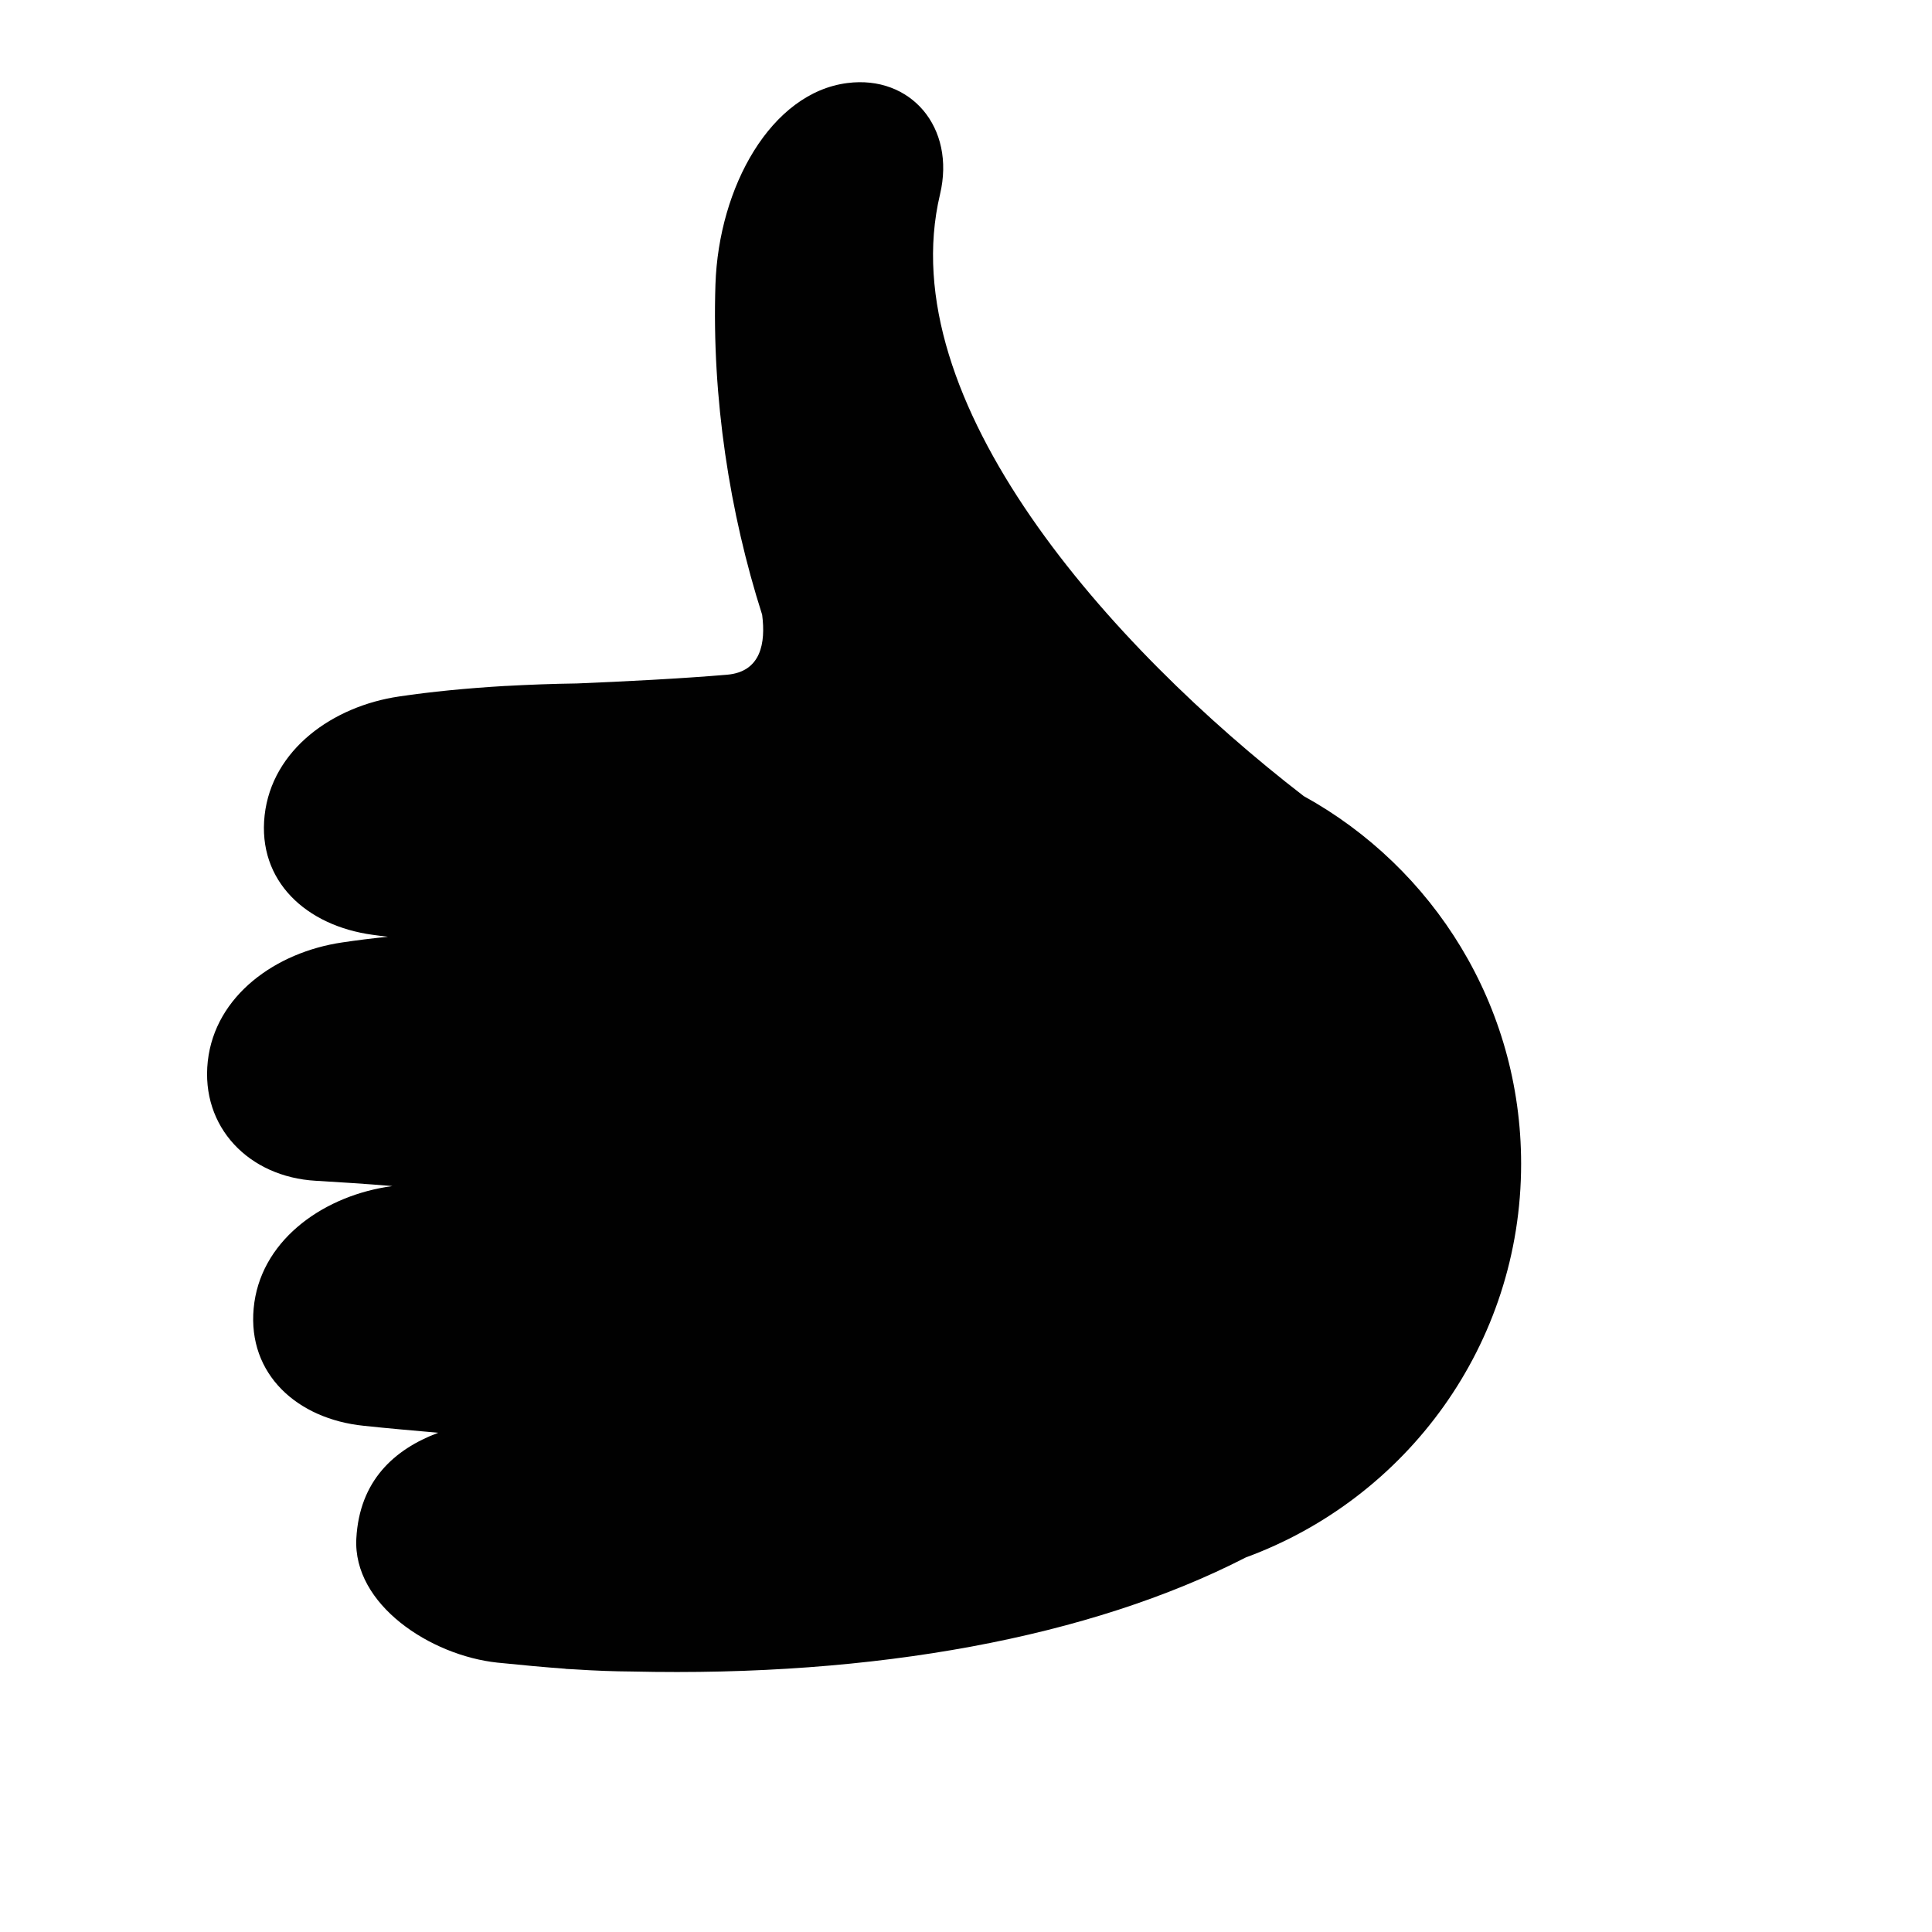 <?xml version="1.0" encoding="iso-8859-1"?>
<!-- Generator: Adobe Illustrator 15.0.0, SVG Export Plug-In . SVG Version: 6.00 Build 0)  -->
<!DOCTYPE svg PUBLIC "-//W3C//DTD SVG 1.1//EN" "http://www.w3.org/Graphics/SVG/1.1/DTD/svg11.dtd">
<svg version="1.1" id="Layer_1" xmlns="http://www.w3.org/2000/svg" xmlns:xlink="http://www.w3.org/1999/xlink" x="0px" y="0px"
	 width="64px" height="64px" viewBox="0 0 64 64" style="enable-background:new 0 0 64 64;" xml:space="preserve">
<path style="fill:#010101;" d="M50.389,38.552c0-5.248-2.909-9.814-7.201-12.18C36.762,21.414,29.514,13.289,31.139,6.44
	c0.527-2.223-0.974-3.96-3.071-3.689c-2.526,0.322-4.261,3.438-4.368,6.673c-0.123,3.767,0.47,7.569,1.547,10.94
	c0.121,0.932-0.035,1.89-1.162,1.987c-1.516,0.129-3.46,0.227-4.966,0.289c-0.808,0.011-1.589,0.041-2.34,0.082
	c-0.015,0-0.026,0-0.026,0c-1.29,0.076-2.484,0.193-3.534,0.35c-2.192,0.321-4.209,1.756-4.453,3.936
	c-0.241,2.181,1.381,3.66,3.581,3.959c0.163,0.023,0.332,0.045,0.504,0.064c-0.53,0.053-1.039,0.117-1.518,0.189
	c-2.192,0.322-4.208,1.756-4.45,3.936c-0.239,2.181,1.364,3.834,3.579,3.959c0.774,0.046,1.623,0.098,2.537,0.175
	c-0.072,0.012-0.148,0.023-0.217,0.033c-2.188,0.365-4.178,1.832-4.379,4.017c-0.202,2.184,1.446,3.667,3.647,3.891
	c0.79,0.085,1.612,0.155,2.466,0.231c-1.463,0.551-2.608,1.592-2.712,3.503c-0.117,2.191,2.461,3.875,4.668,4.111
	c0.838,0.086,1.585,0.154,2.264,0.204l-0.004,0.004c0.091,0.004,0.187,0.008,0.277,0.014c0.709,0.047,1.342,0.069,1.927,0.073
	c8.042,0.184,15.177-1.13,20.333-3.779C46.588,49.641,50.389,44.545,50.389,38.552z"/>
</svg>
